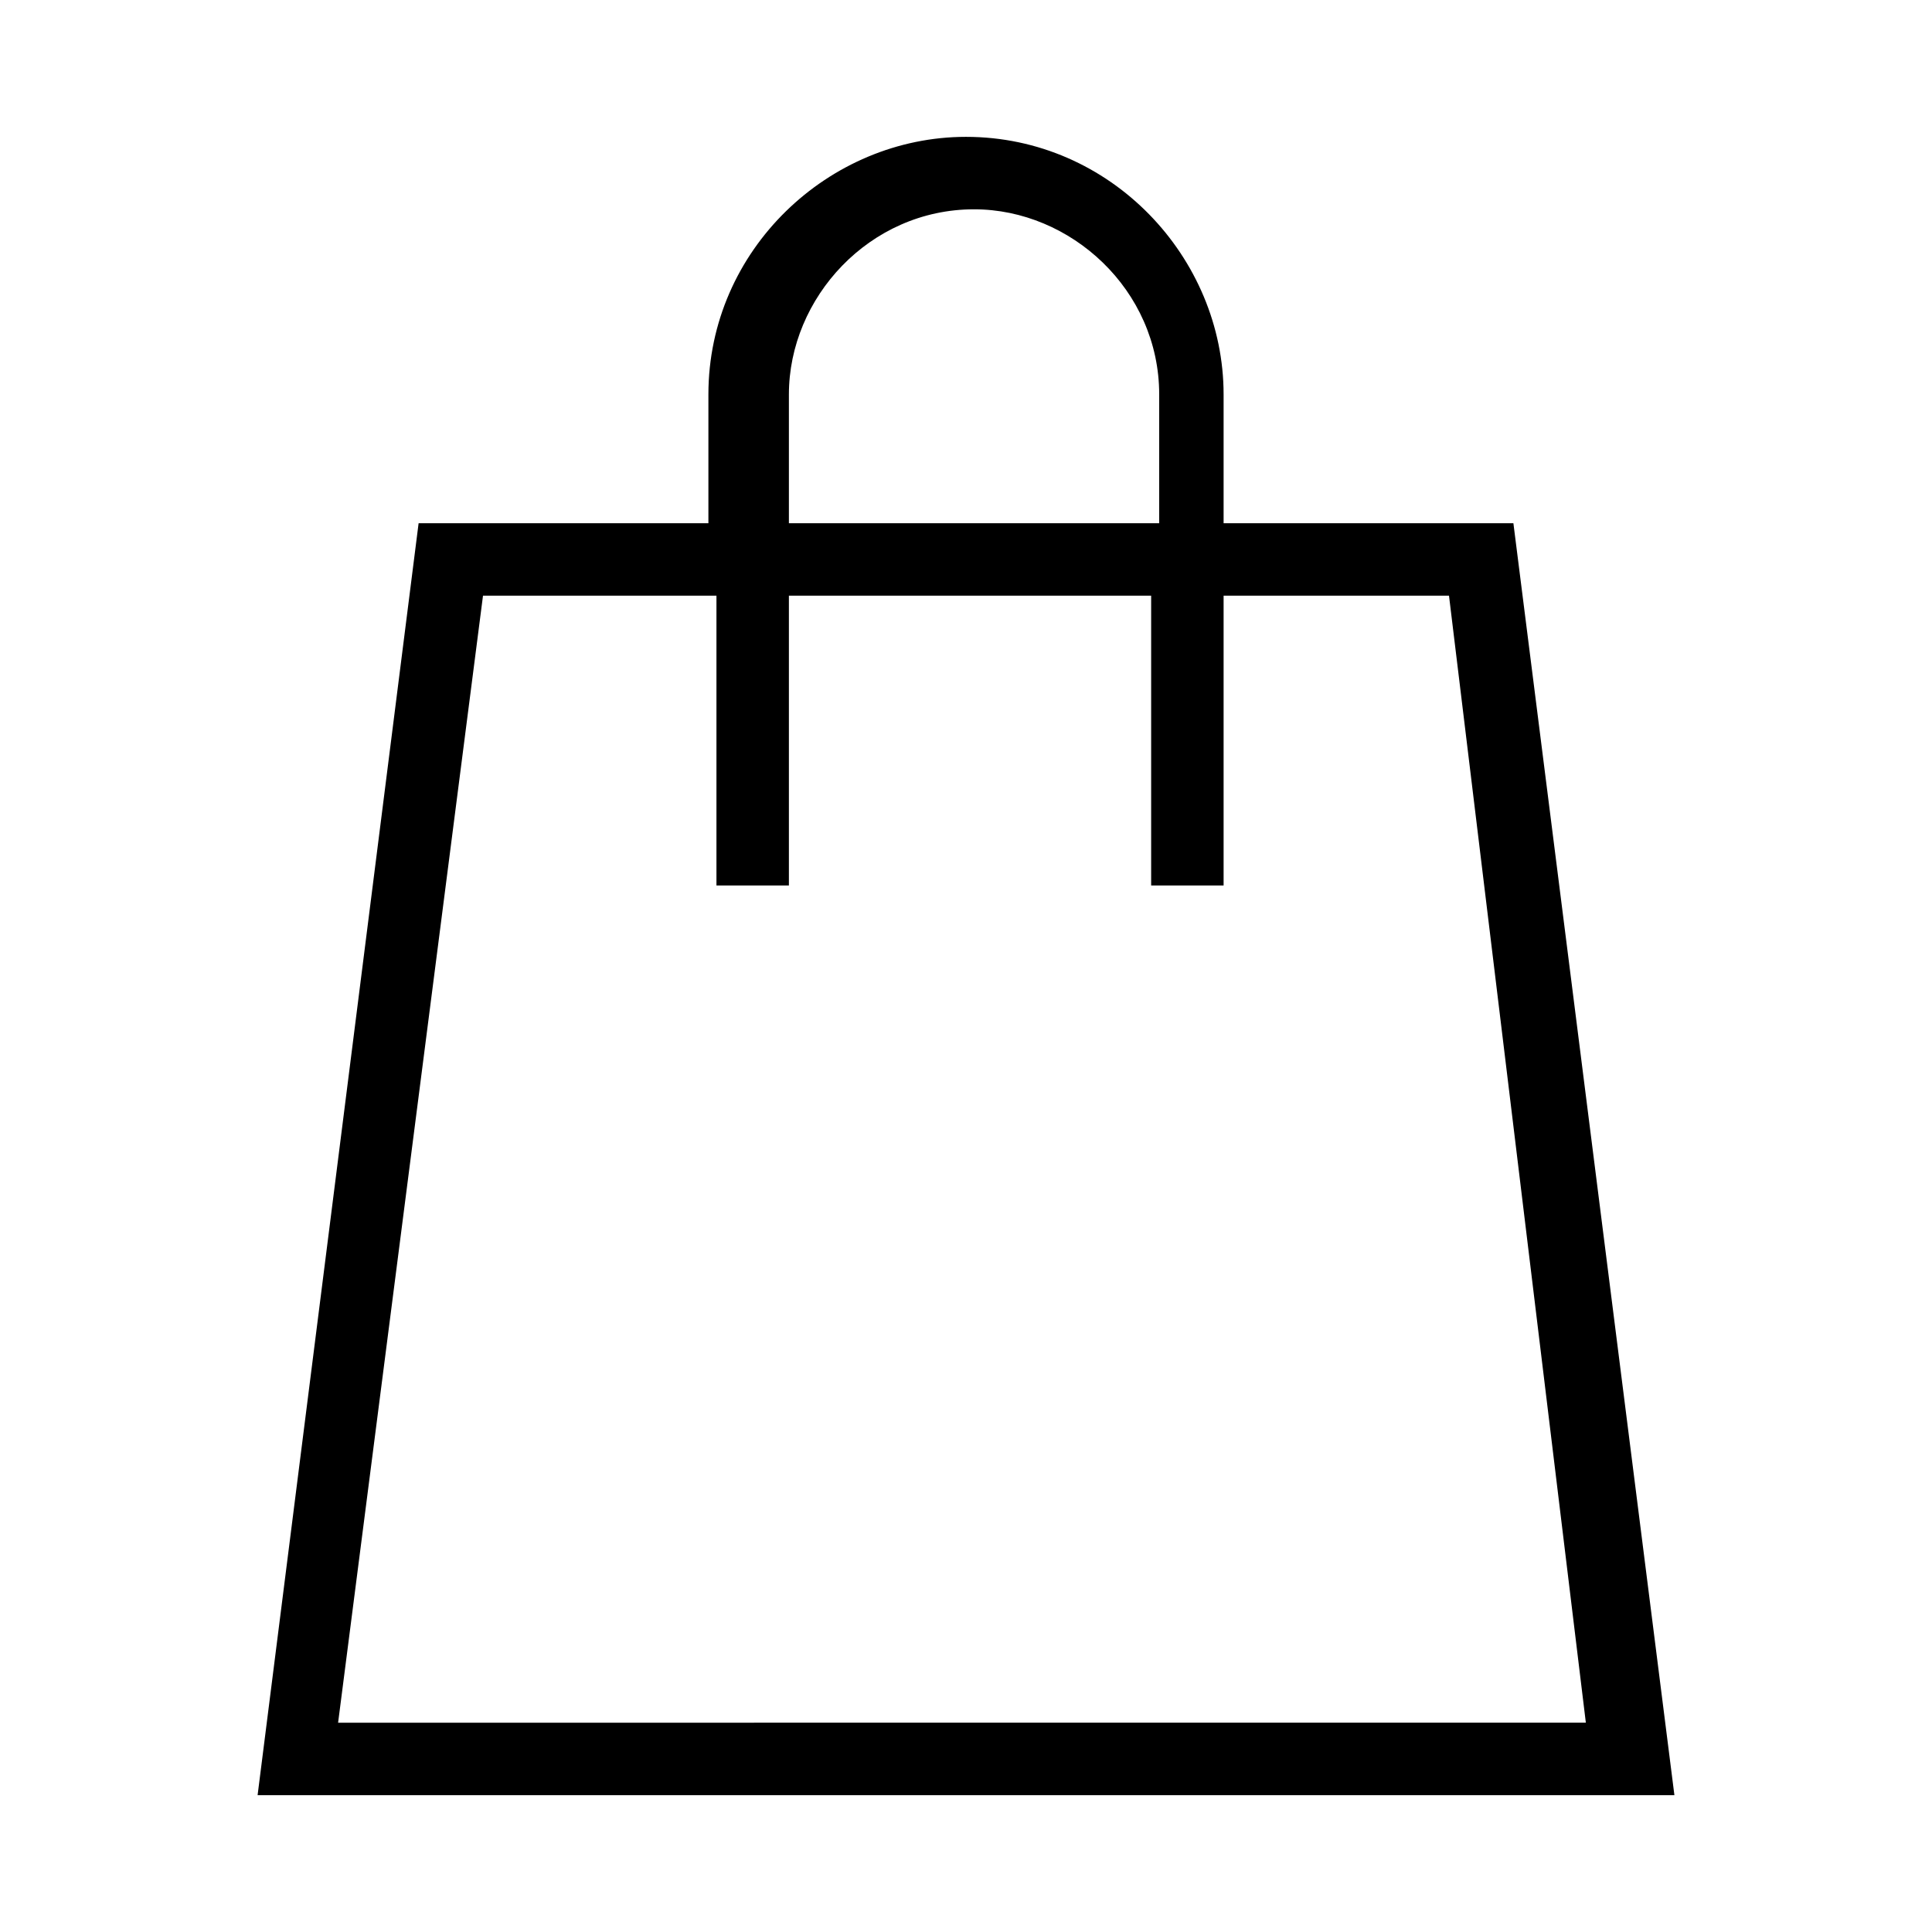 <?xml version="1.0" encoding="utf-8"?>
<!-- Generator: Adobe Illustrator 26.0.3, SVG Export Plug-In . SVG Version: 6.00 Build 0)  -->
<svg version="1.1" id="레이어_1" xmlns="http://www.w3.org/2000/svg" xmlns:xlink="http://www.w3.org/1999/xlink" x="0px"
	 y="0px" viewBox="0 0 24 24" style="enable-background:new 0 0 24 24;" xml:space="preserve">
<path d="M18.8,6.5h-3.6V4.9c0-1.7-1.4-3.2-3.2-3.2c-1.7,0-3.2,1.4-3.2,3.2v1.6H5.2l-2,15.8h17.6L18.8,6.5z M9.8,4.9
	c0-1.2,1-2.3,2.3-2.3c1.2,0,2.3,1,2.3,2.3v1.6H9.8V4.9z M6,7.4h2.9V11h0.9V7.4h4.5V11h0.9V7.4H18l1.7,14H4.2L6,7.4z"/>
</svg>
